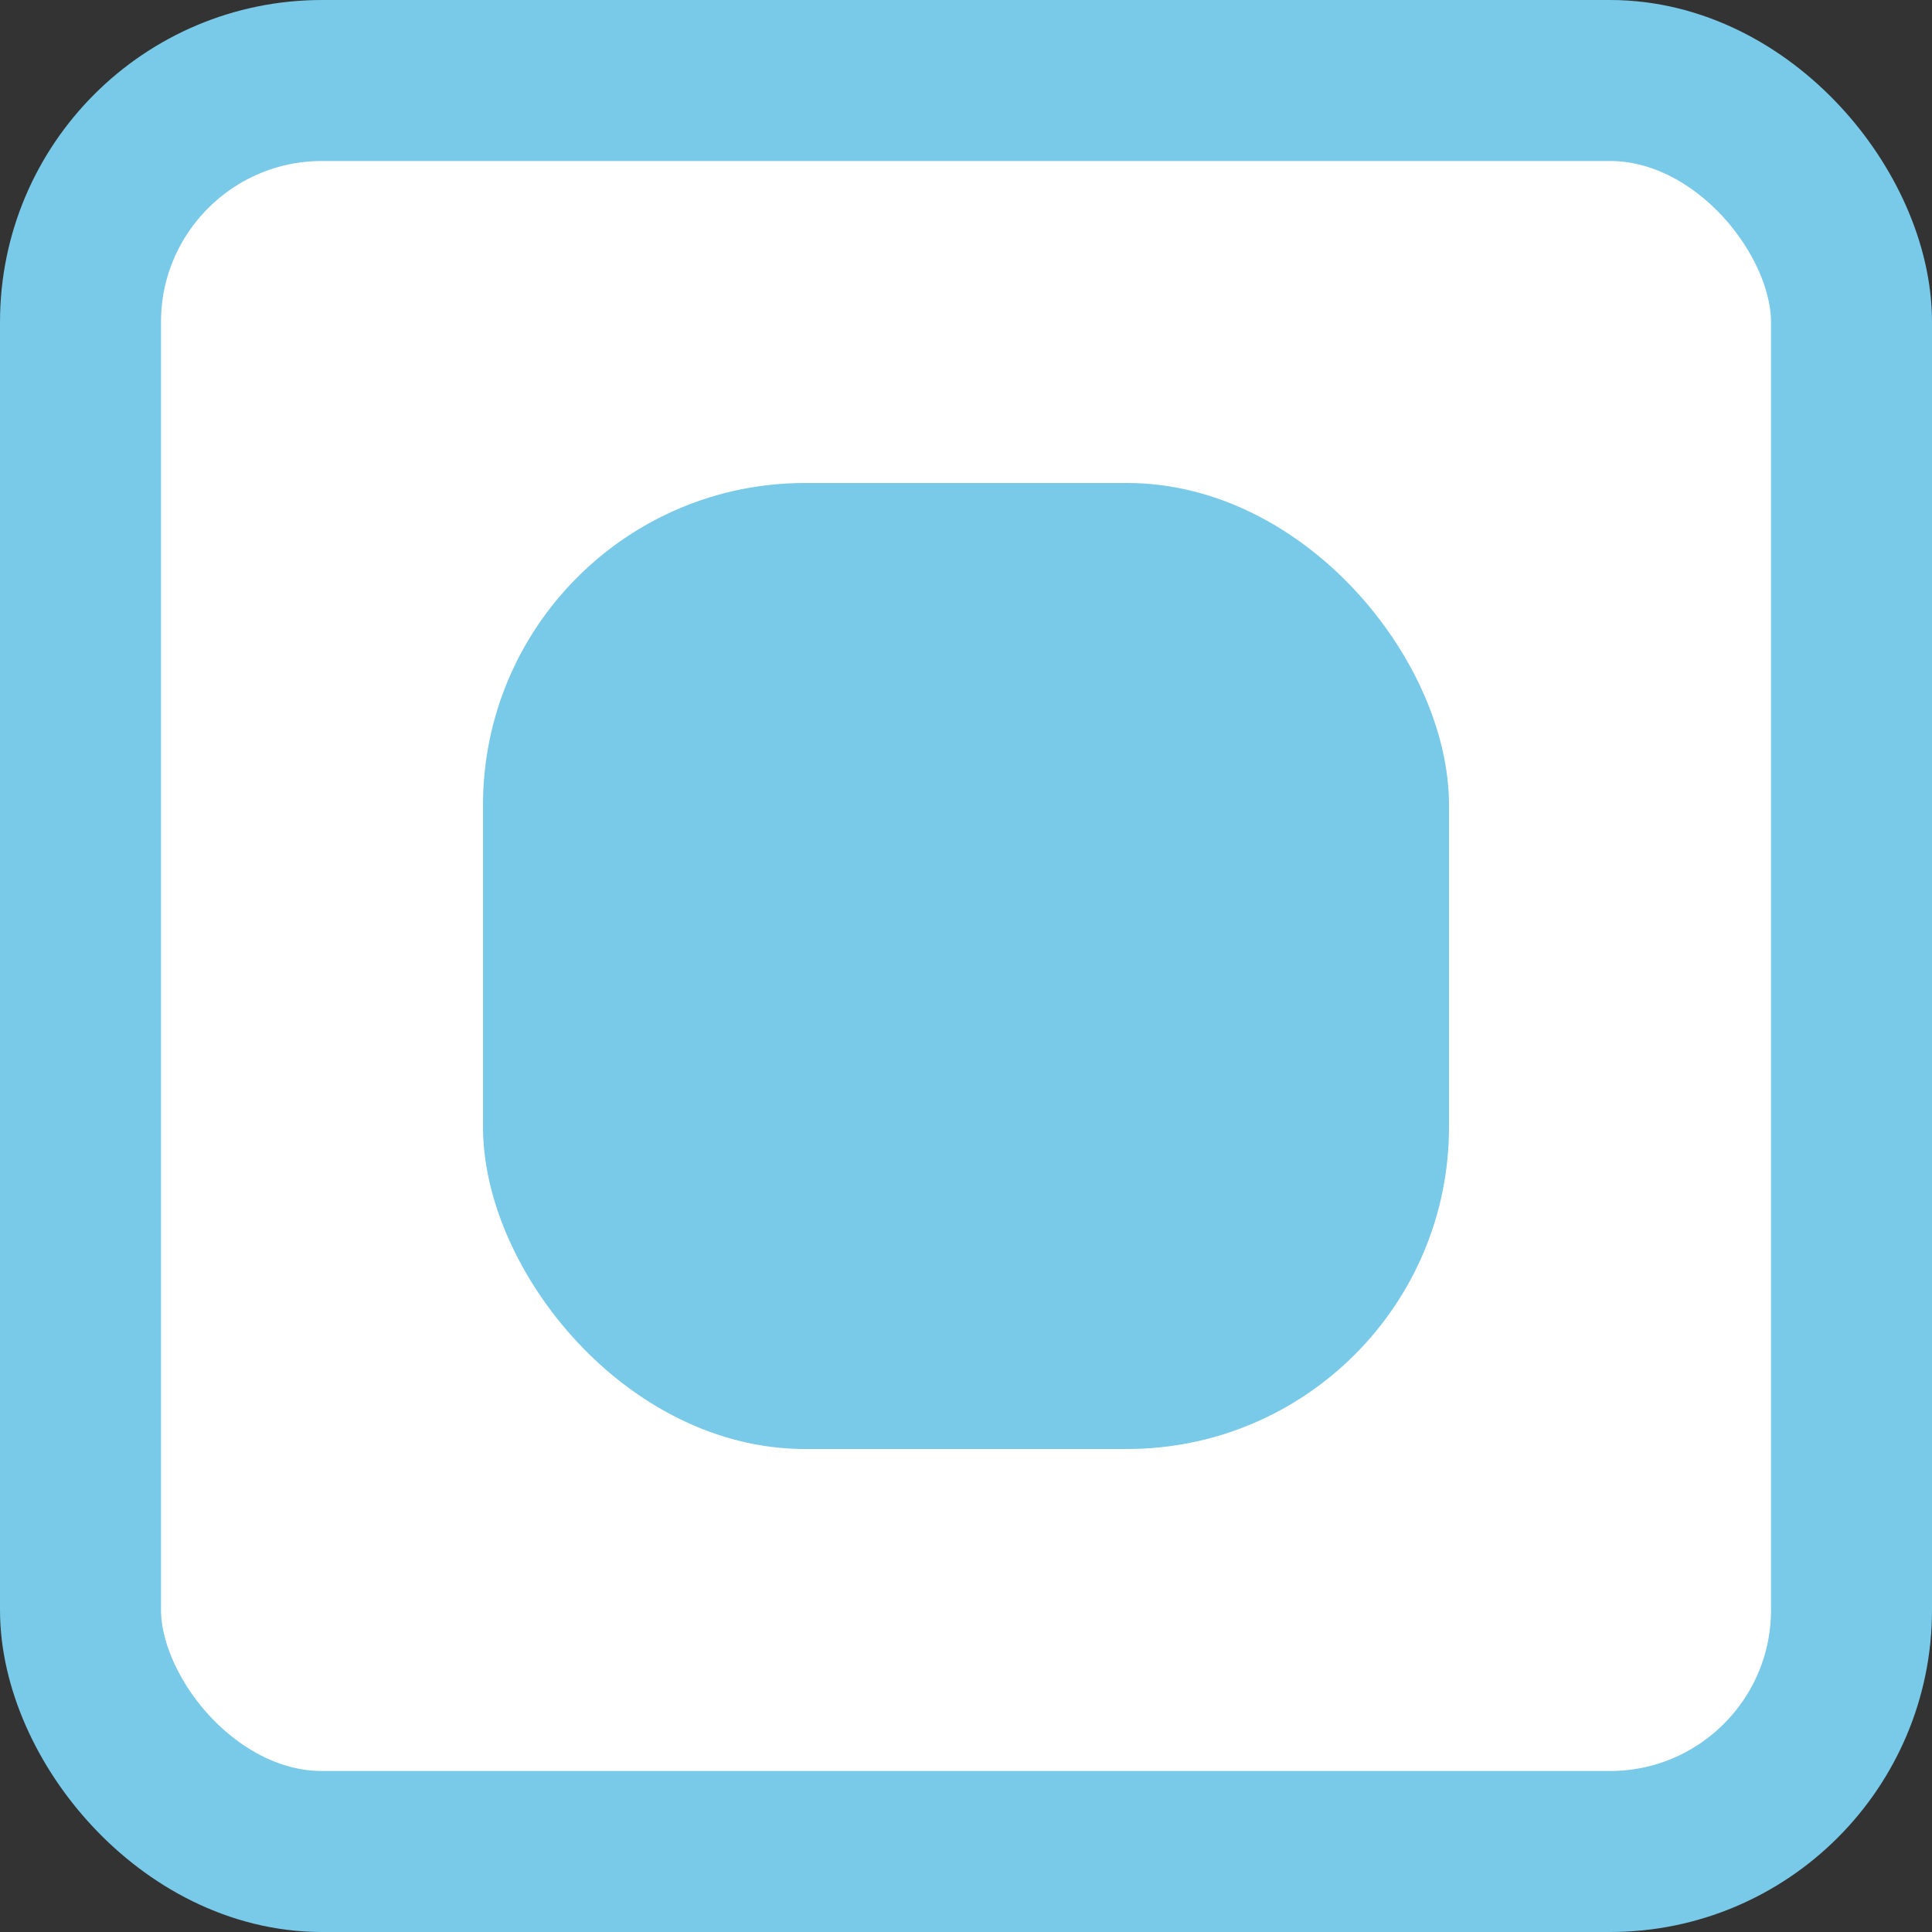 <svg width="24" height="24" viewBox="0 0 24 24" fill="none" xmlns="http://www.w3.org/2000/svg">
<rect x="0" y="0" width="24" height="24" fill="#333333" stroke="none"/>
<g id="isSelected=True, Mode=Light">
<rect id="Rectangle 444" x="1" y="1" width="22" height="22" rx="3" fill="white" stroke="#79C9E8" stroke-width="2"/>
<rect id="Rectangle 445" x="6" y="6" width="12" height="12" rx="4" fill="#79C9E8"/>
</g>
</svg>
